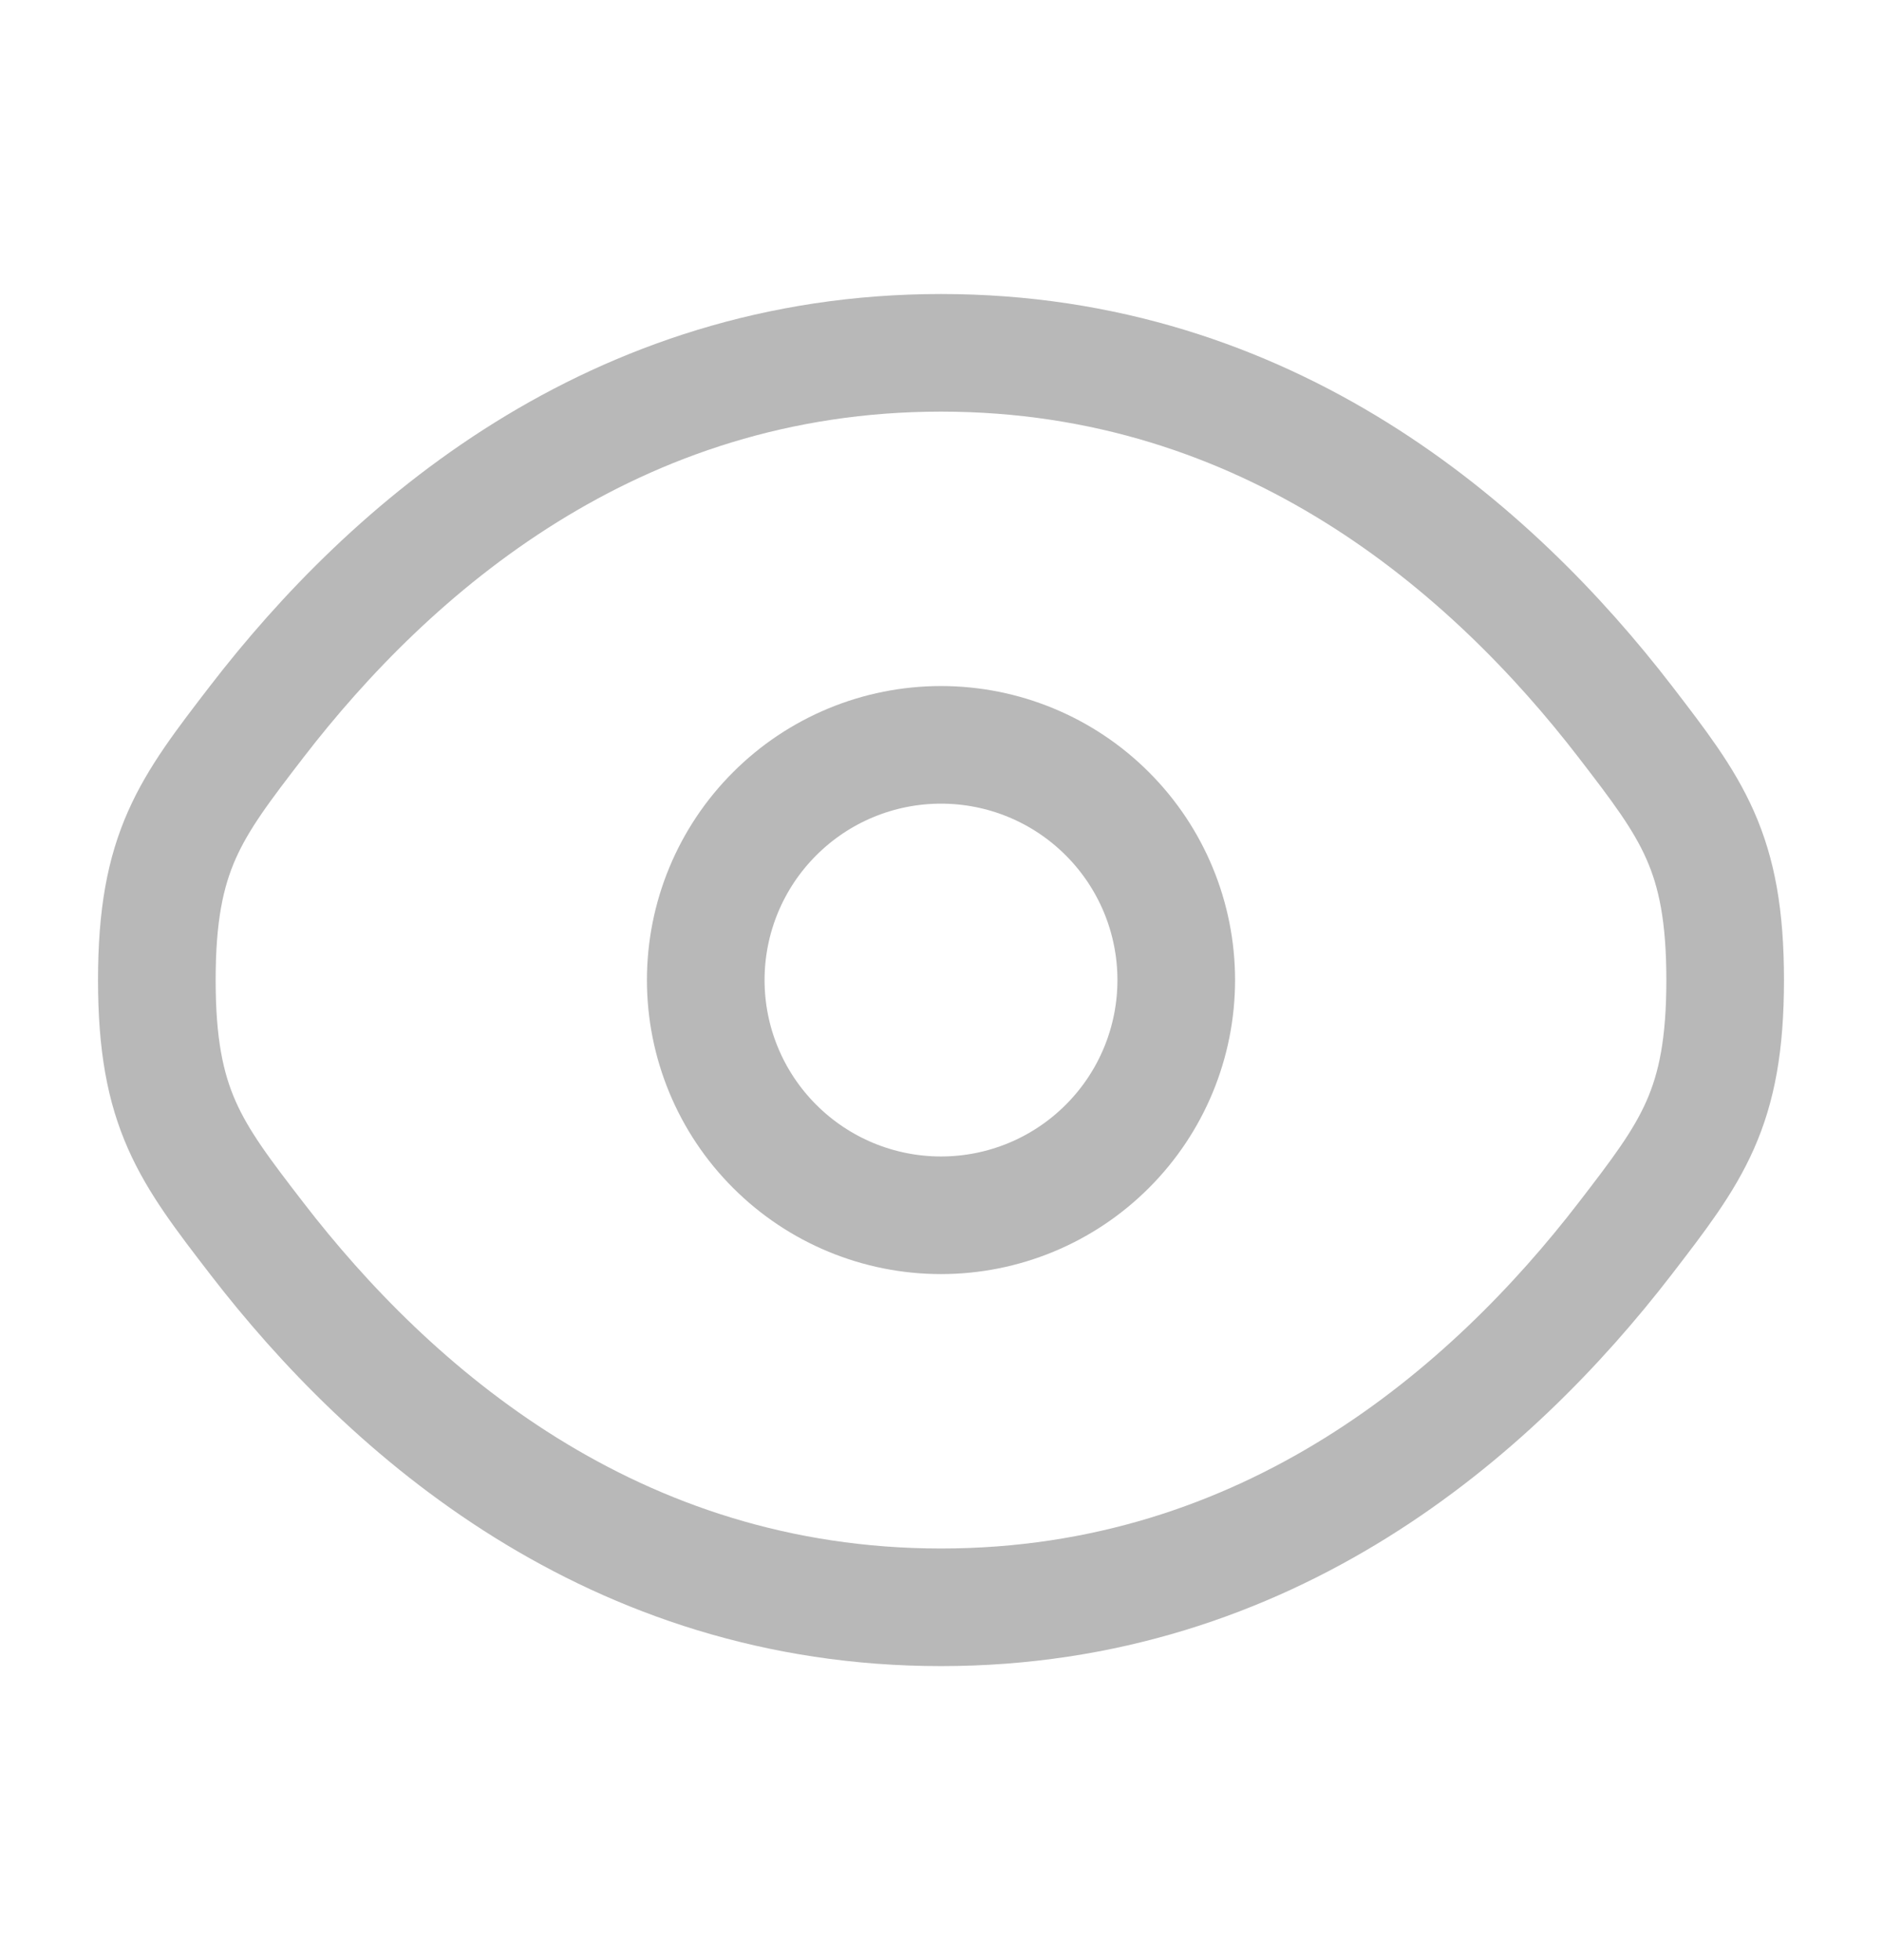 <svg width="24" height="25" viewBox="0 0 24 25" fill="none" xmlns="http://www.w3.org/2000/svg">
<path d="M3.275 15.796C2.425 14.692 2 14.139 2 12.5C2 10.86 2.425 10.309 3.275 9.204C4.972 7 7.818 4.5 12 4.5C16.182 4.5 19.028 7 20.725 9.204C21.575 10.31 22 10.861 22 12.5C22 14.14 21.575 14.691 20.725 15.796C19.028 18 16.182 20.5 12 20.5C7.818 20.5 4.972 18 3.275 15.796Z" stroke="#B8B8B8" stroke-width="1.5"/>
<path d="M15 12.5C15 13.296 14.684 14.059 14.121 14.621C13.559 15.184 12.796 15.5 12 15.5C11.204 15.5 10.441 15.184 9.879 14.621C9.316 14.059 9 13.296 9 12.5C9 11.704 9.316 10.941 9.879 10.379C10.441 9.816 11.204 9.5 12 9.5C12.796 9.5 13.559 9.816 14.121 10.379C14.684 10.941 15 11.704 15 12.5Z" stroke="#B8B8B8" stroke-width="1.5"/>
</svg>
